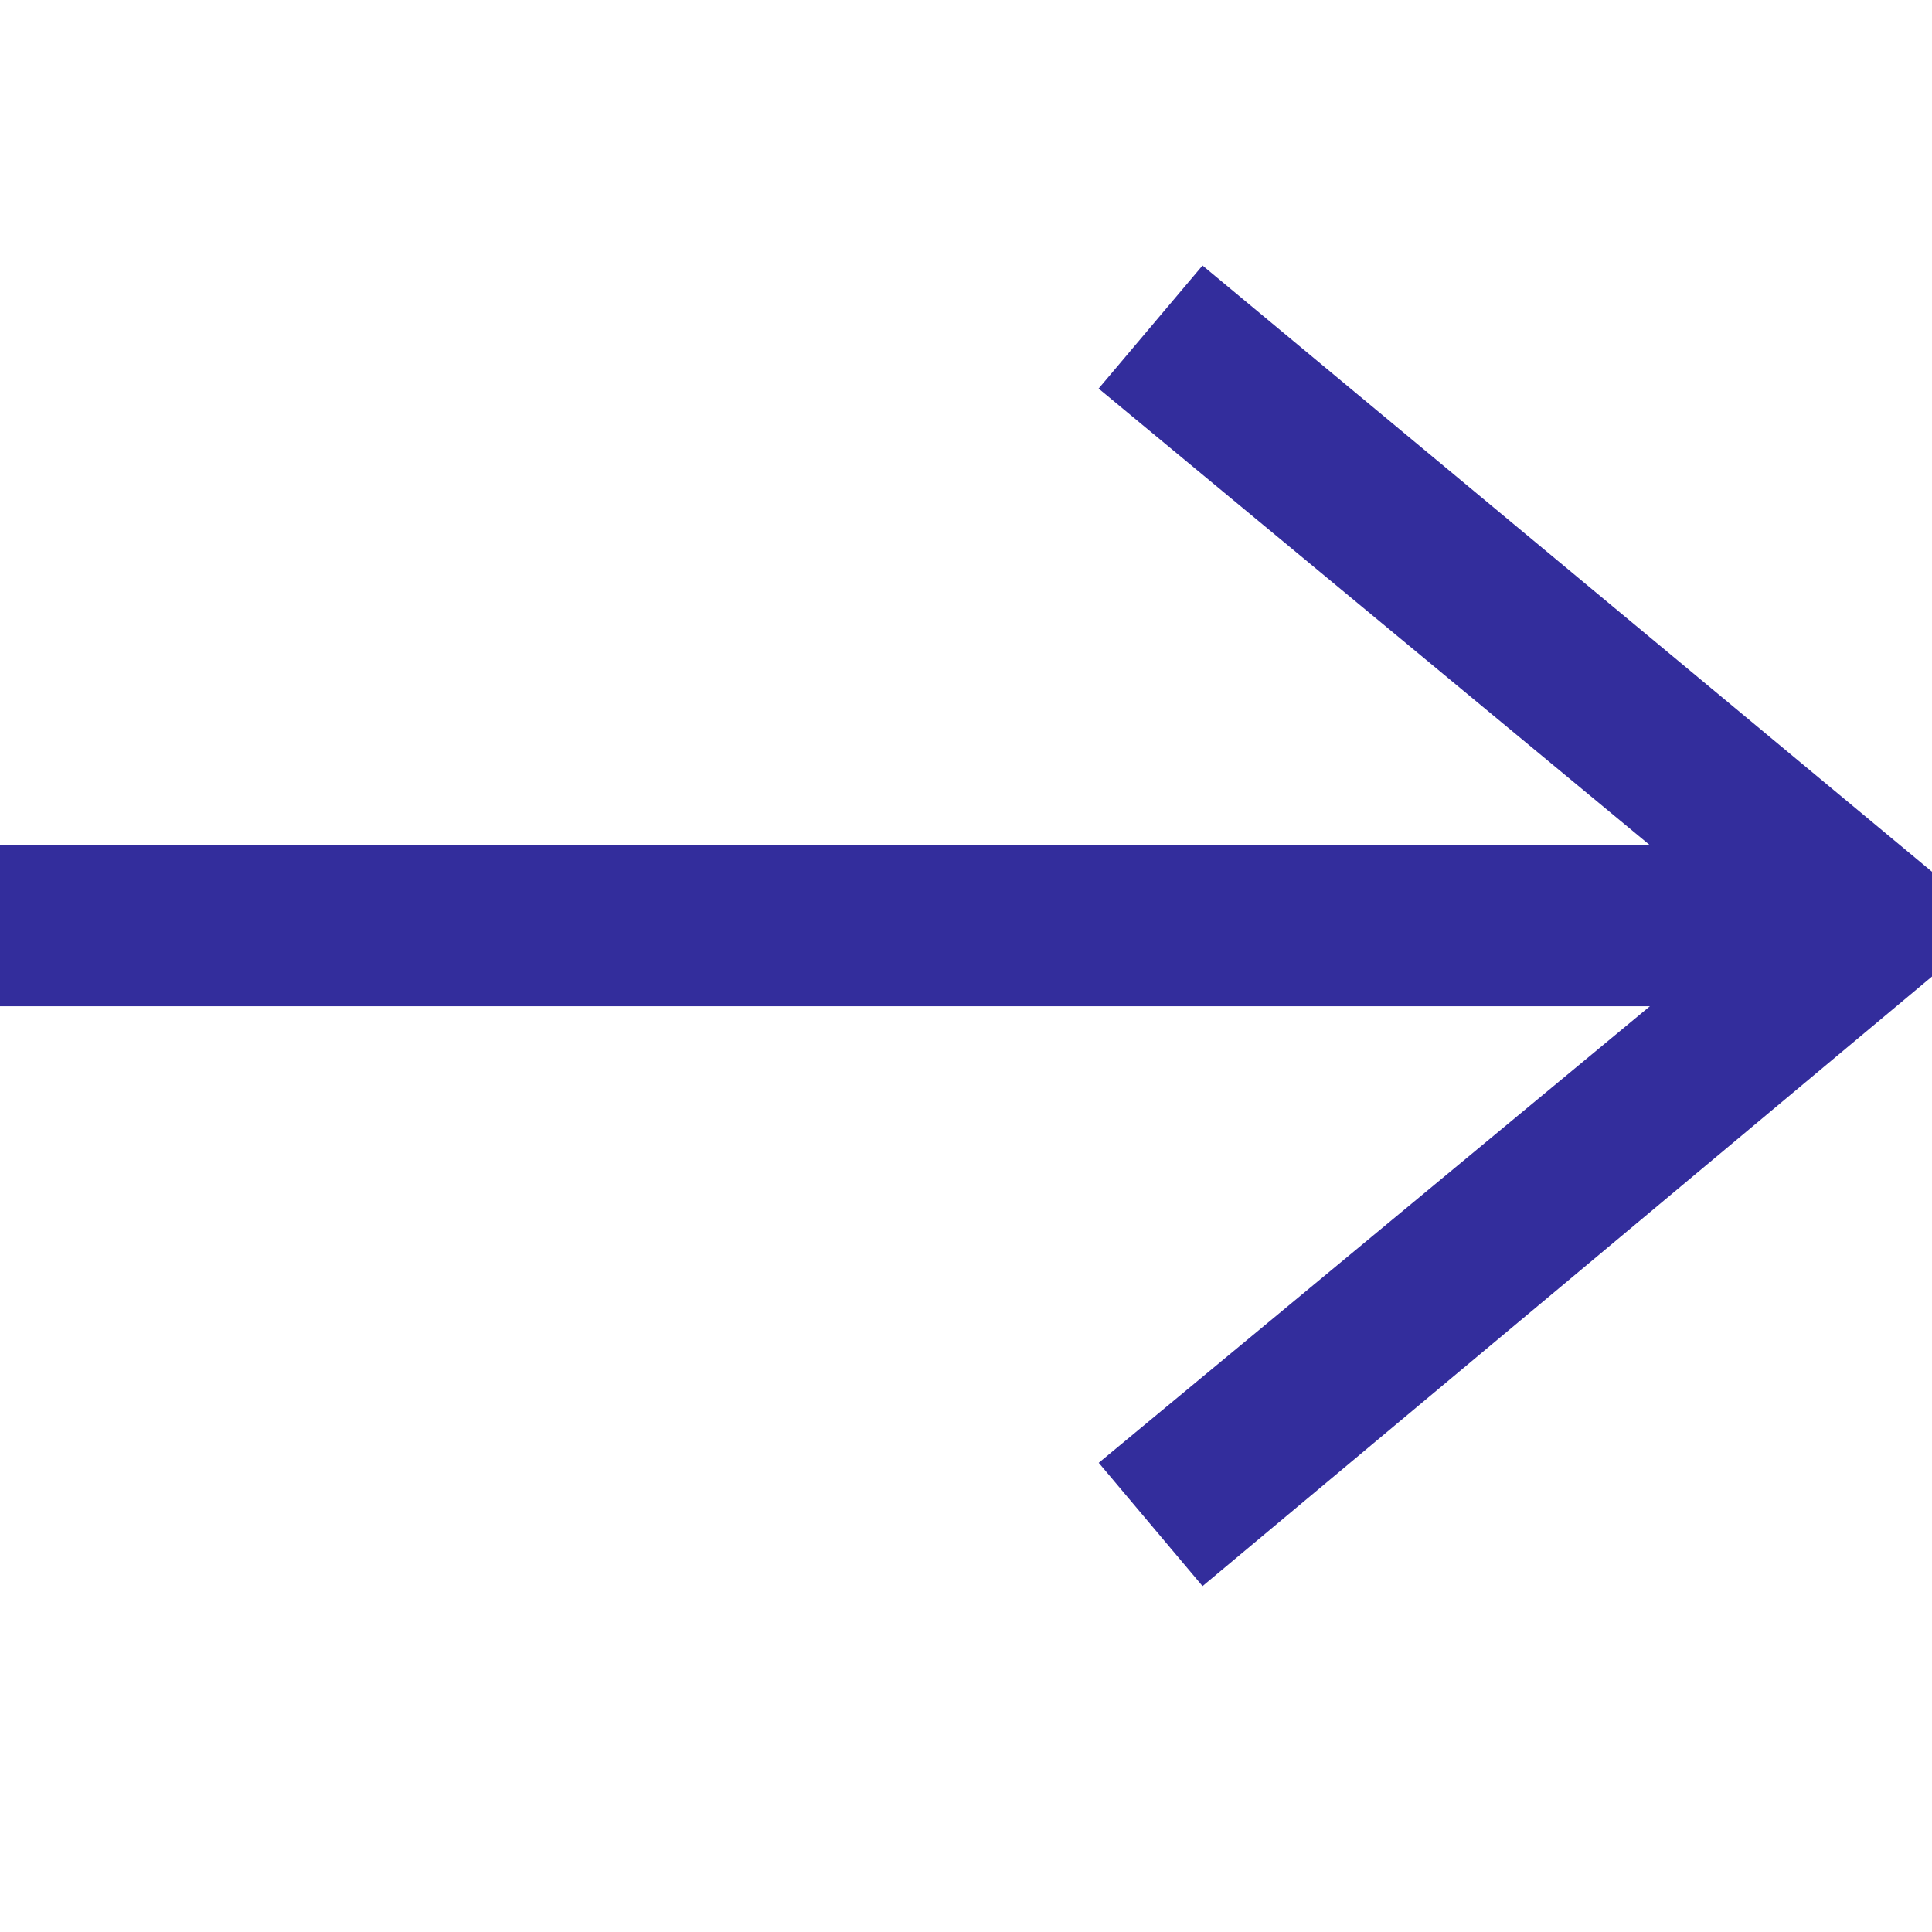 <svg width="24" height="24" xmlns="http://www.w3.org/2000/svg" stroke='#332D9C' fill-rule="evenodd" clip-rule="evenodd"><path d="M21.883 12l-7.527 6.235.644.765 9-7.521-9-7.479-.645.764 7.529 6.236h-21.884v1h21.883z"/></svg>
